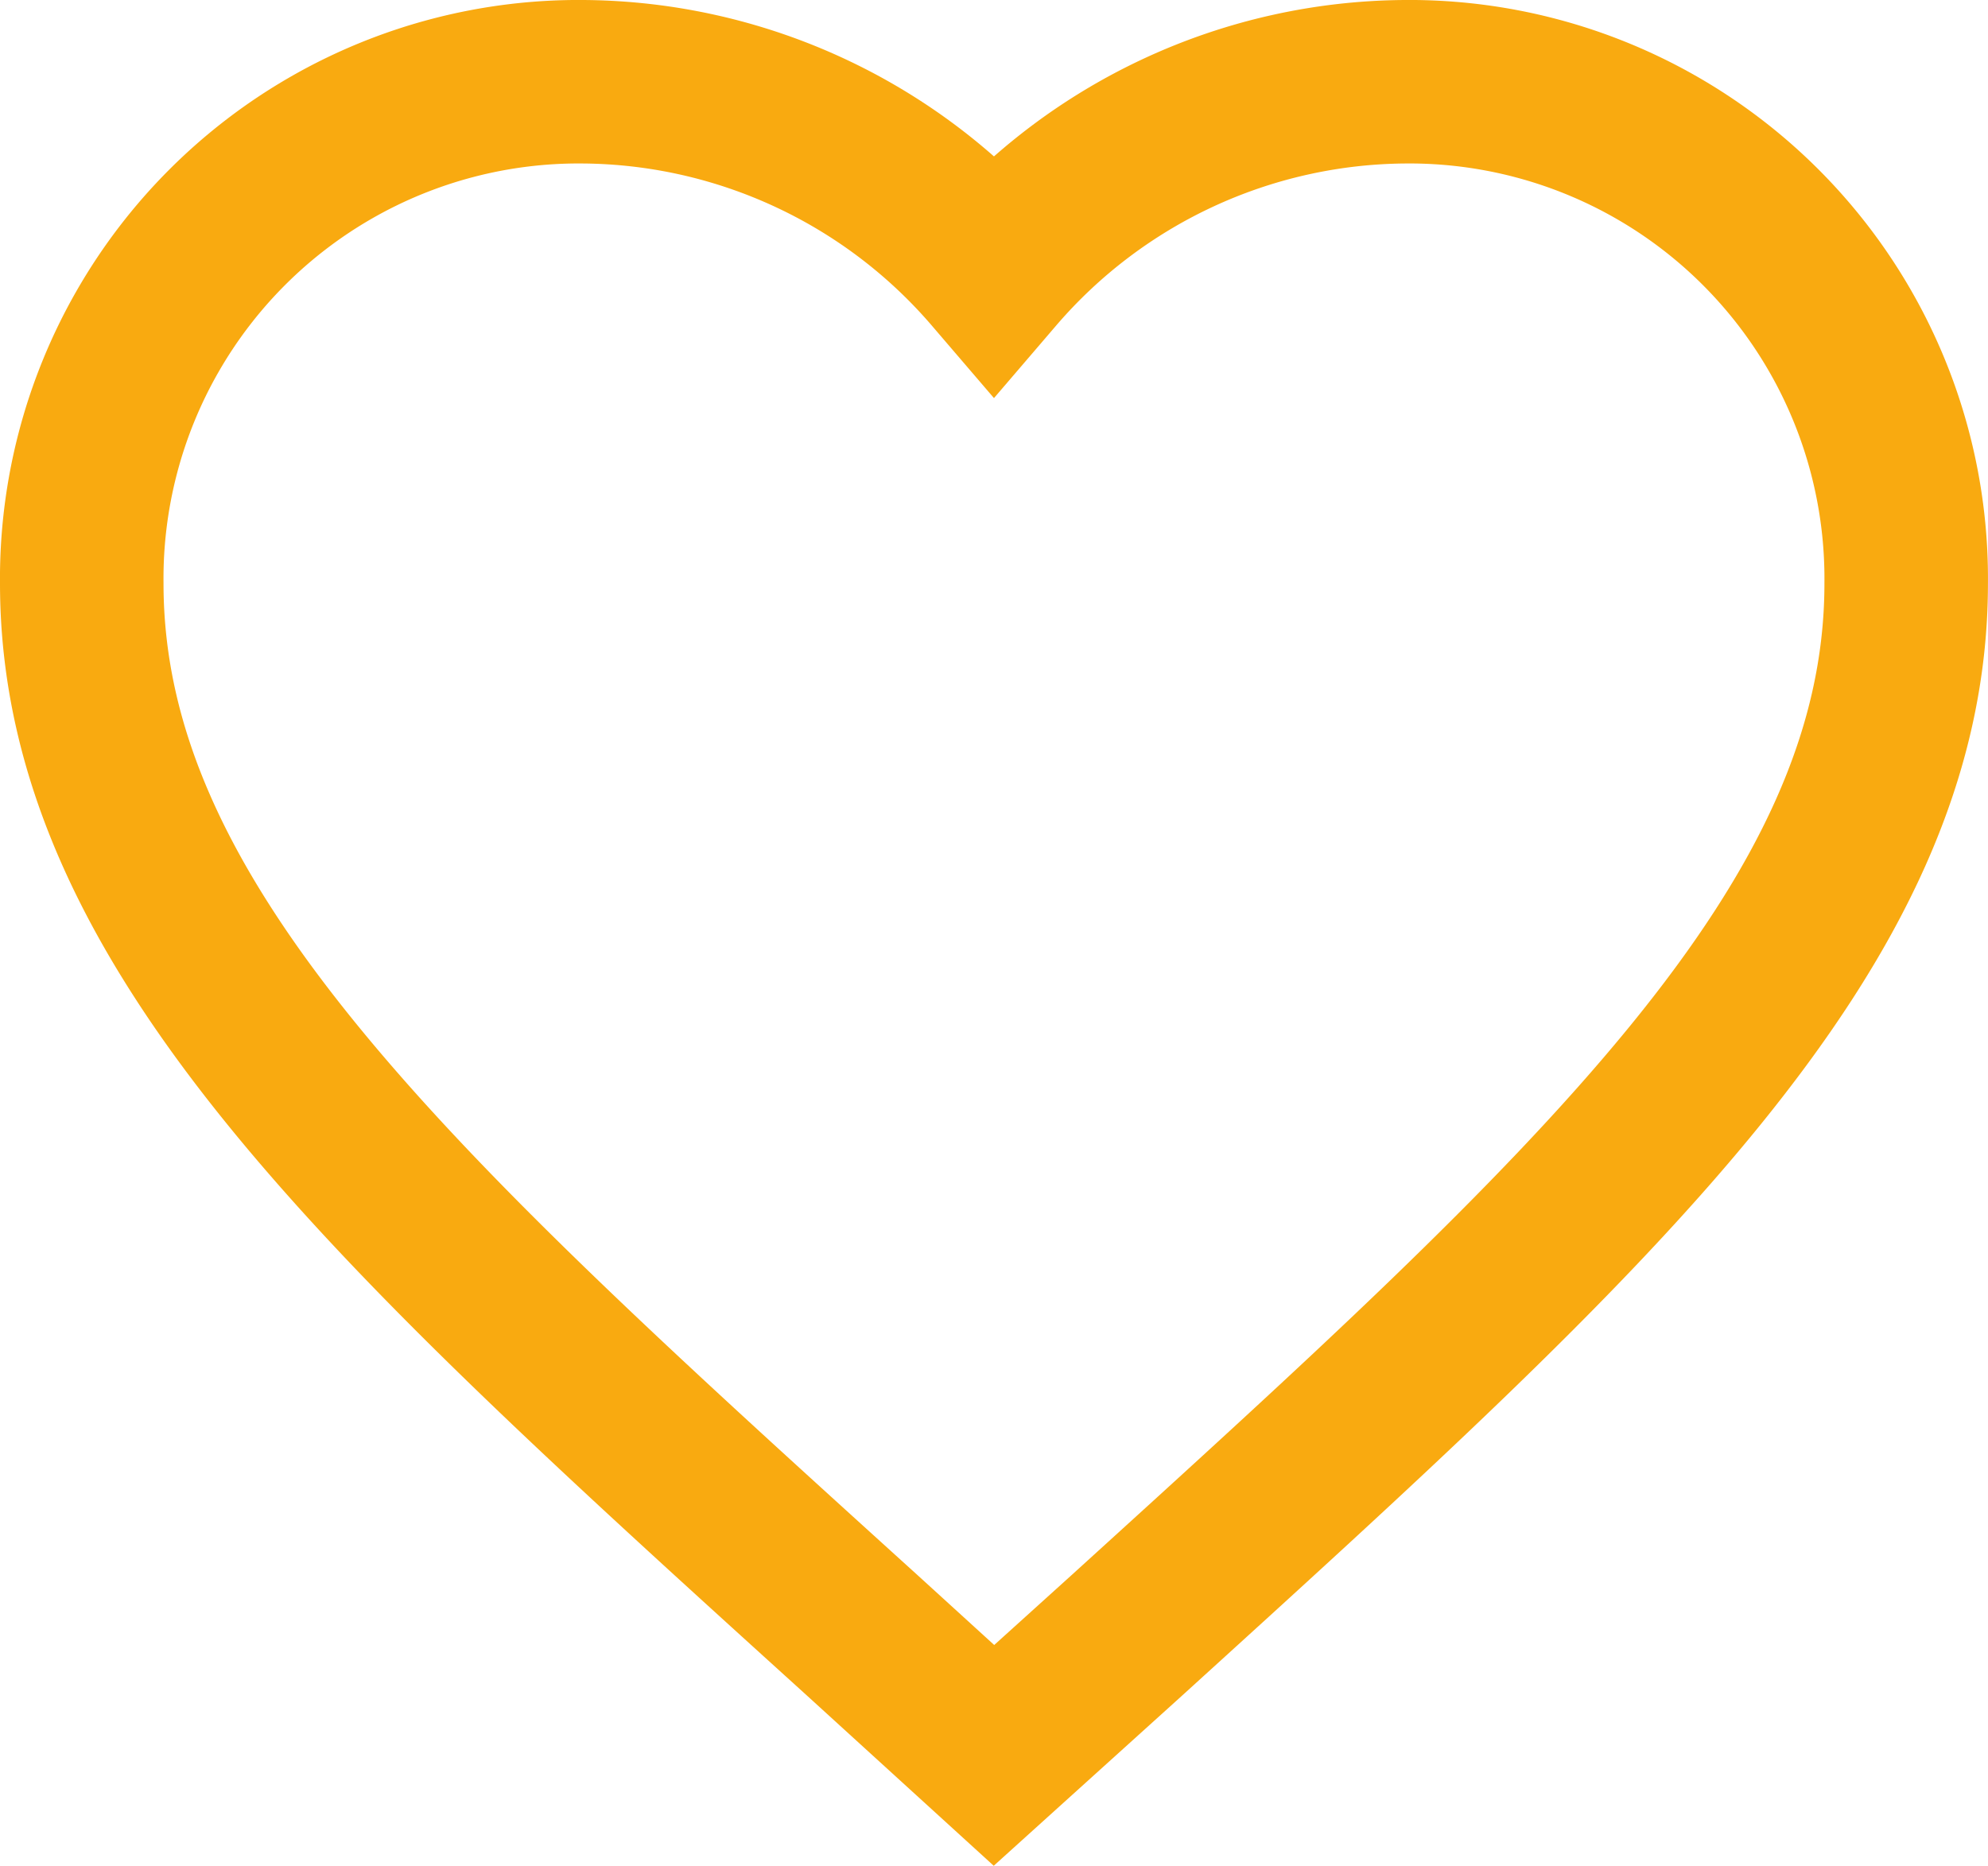 <svg xmlns="http://www.w3.org/2000/svg" width="36.473" height="34.236" viewBox="0 0 36.473 34.236">
  <defs>
    <style>
      .cls-1 {
        fill: transparent;
        stroke: #f9aa10;
        stroke-width: 3px;
      }
    </style>
  </defs>
  <g id="Icon_material-favorite" data-name="Icon material-favorite" transform="translate(1.5 1.5)">
    <path id="Icon_material-favorite-2" data-name="Icon material-favorite" class="cls-1" d="M19.736,35.211,17.31,33C8.69,25.186,3,20.031,3,13.705A9.116,9.116,0,0,1,12.205,4.5,10.022,10.022,0,0,1,19.736,8a10.022,10.022,0,0,1,7.531-3.5,9.116,9.116,0,0,1,9.205,9.205c0,6.326-5.69,11.481-14.31,19.314Z" transform="translate(-3 -4.5)"/>
  </g>
</svg>
